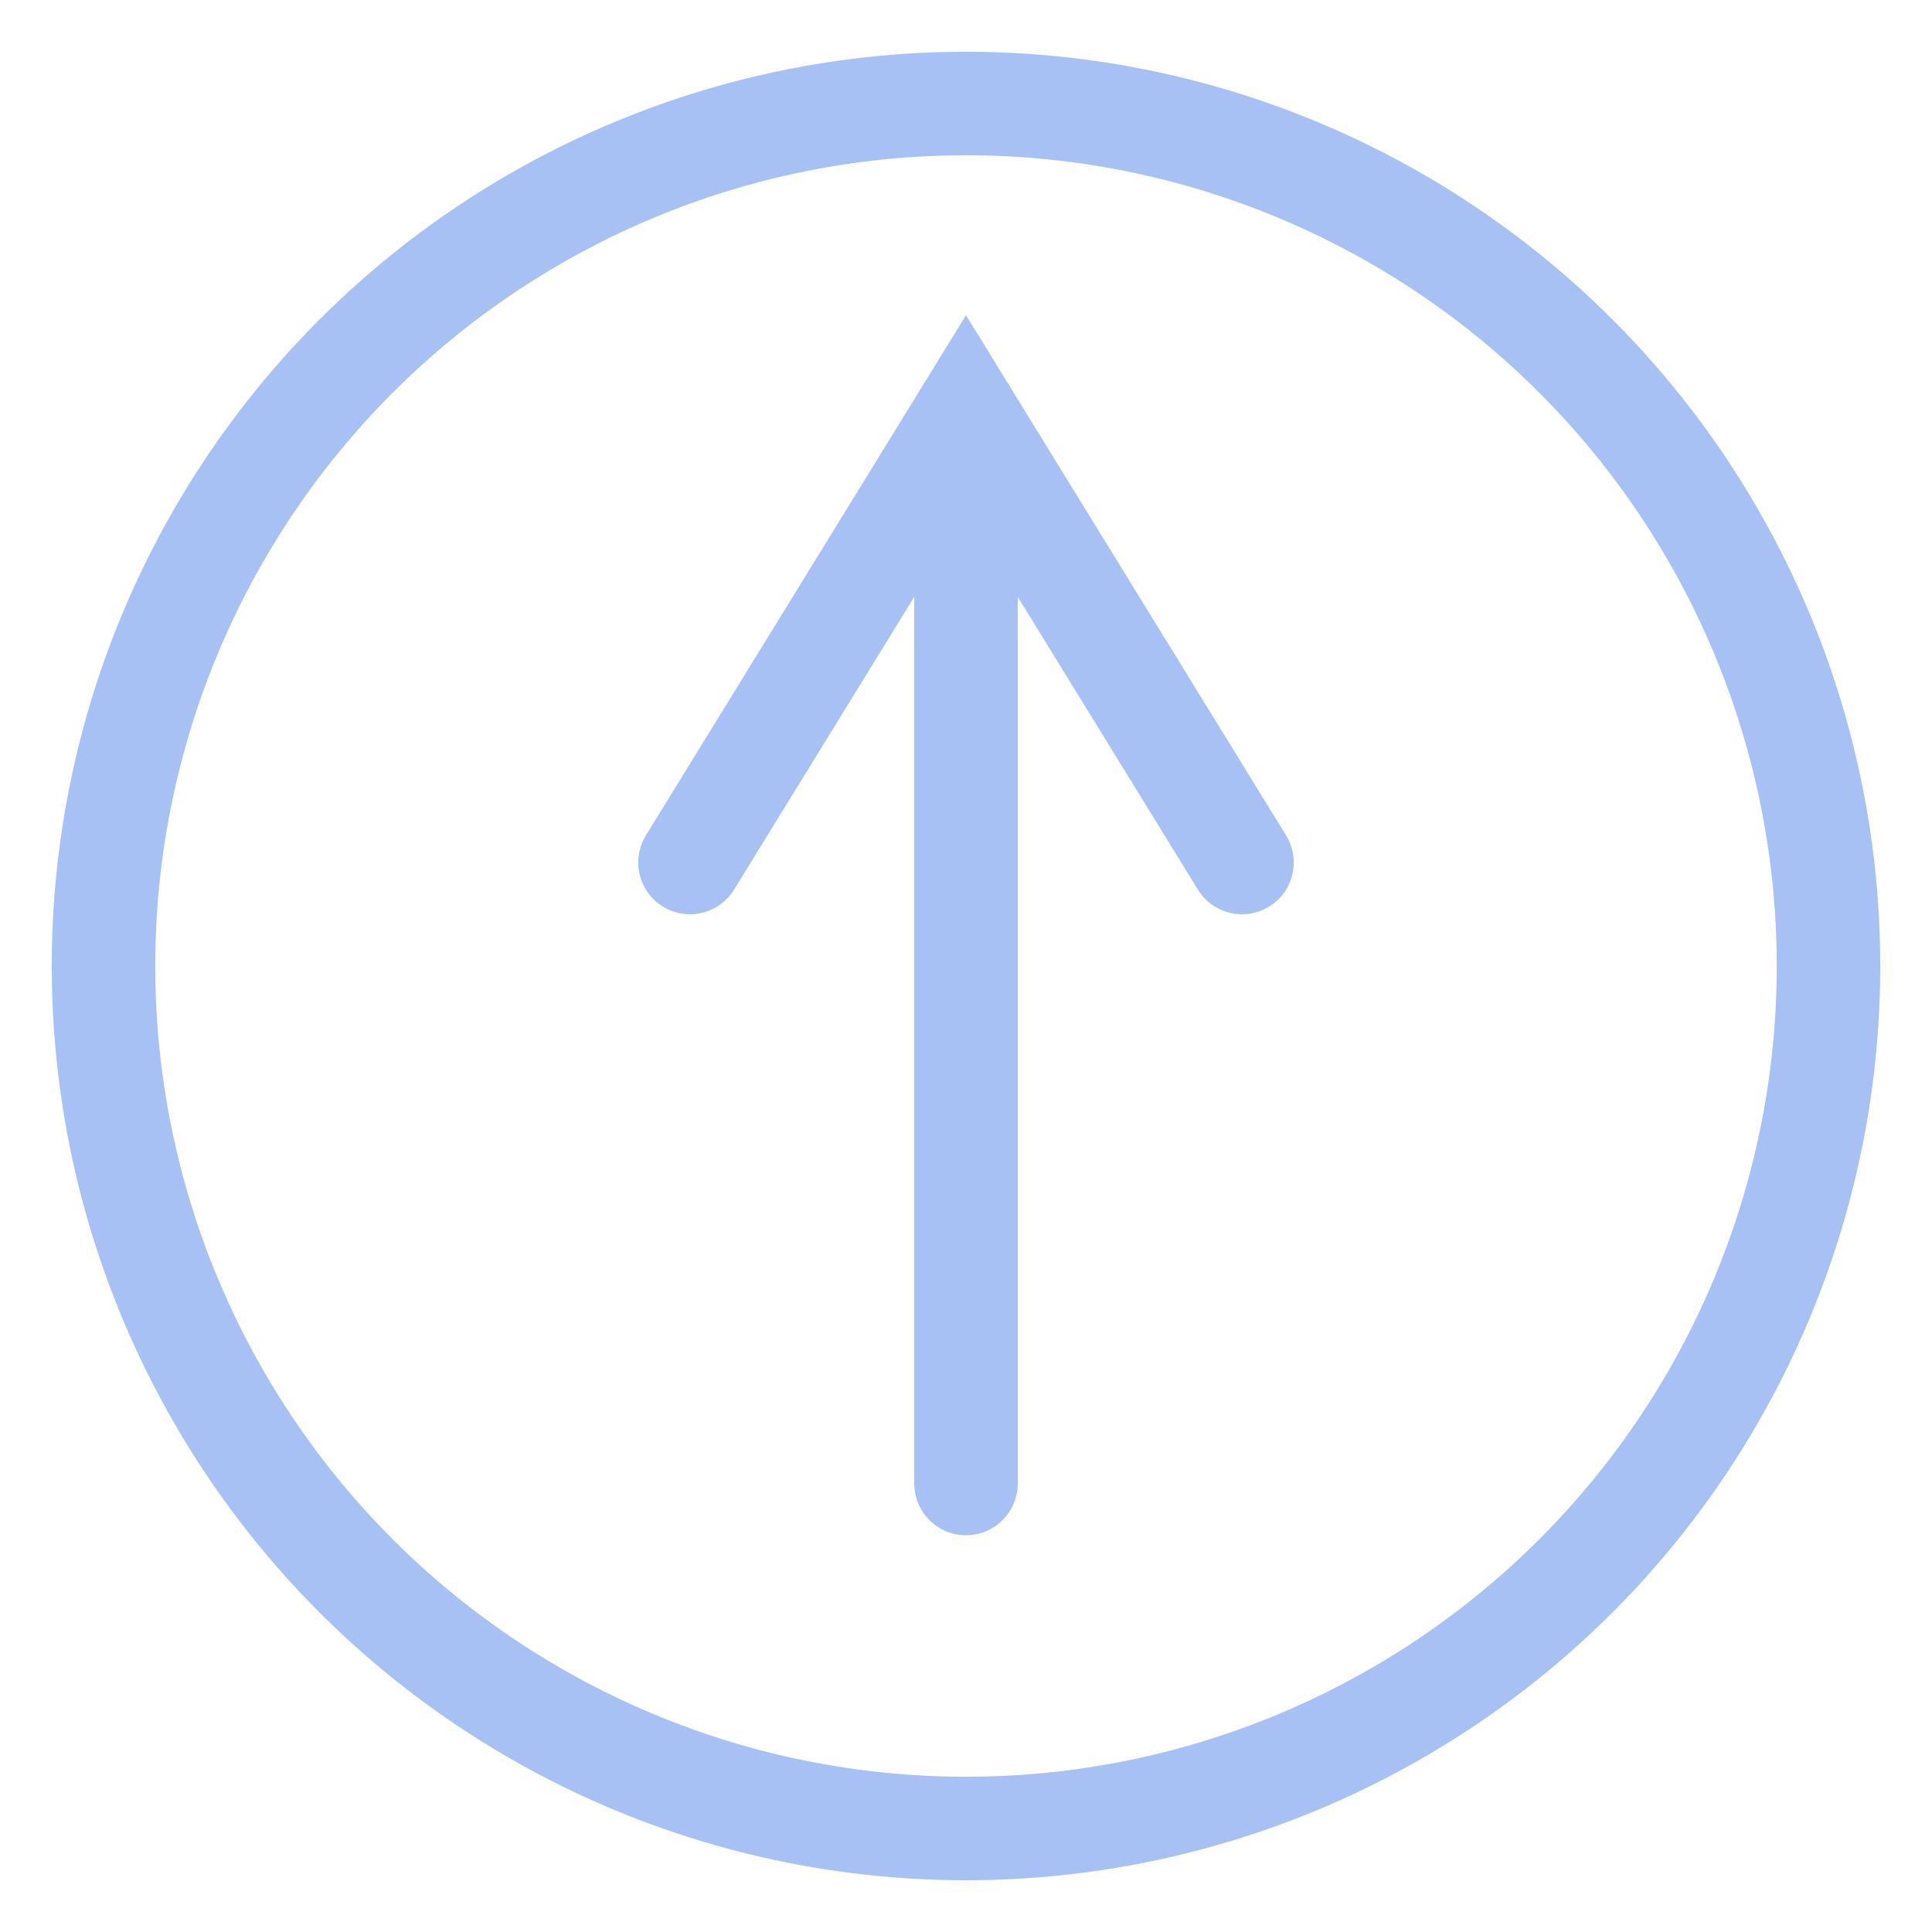 <svg width="56" height="56" opacity=".5">
  <circle
    cx="28"
    cy="28"
    r="25"
    stroke="#5084ec"
    stroke-width="3"
    fill="transparent"
  />
  <line
    x1="28"
    y1="43"
    x2="28"
    y2="12"
    stroke="#5084ec"
    stroke-width="3"
    stroke-linecap="round"
  />
  <polyline 
    points="20,25 28,12 36,25"
    fill="none"
    stroke="#5084ec"
    stroke-width="3"
    stroke-linecap="round"
  />
</svg>